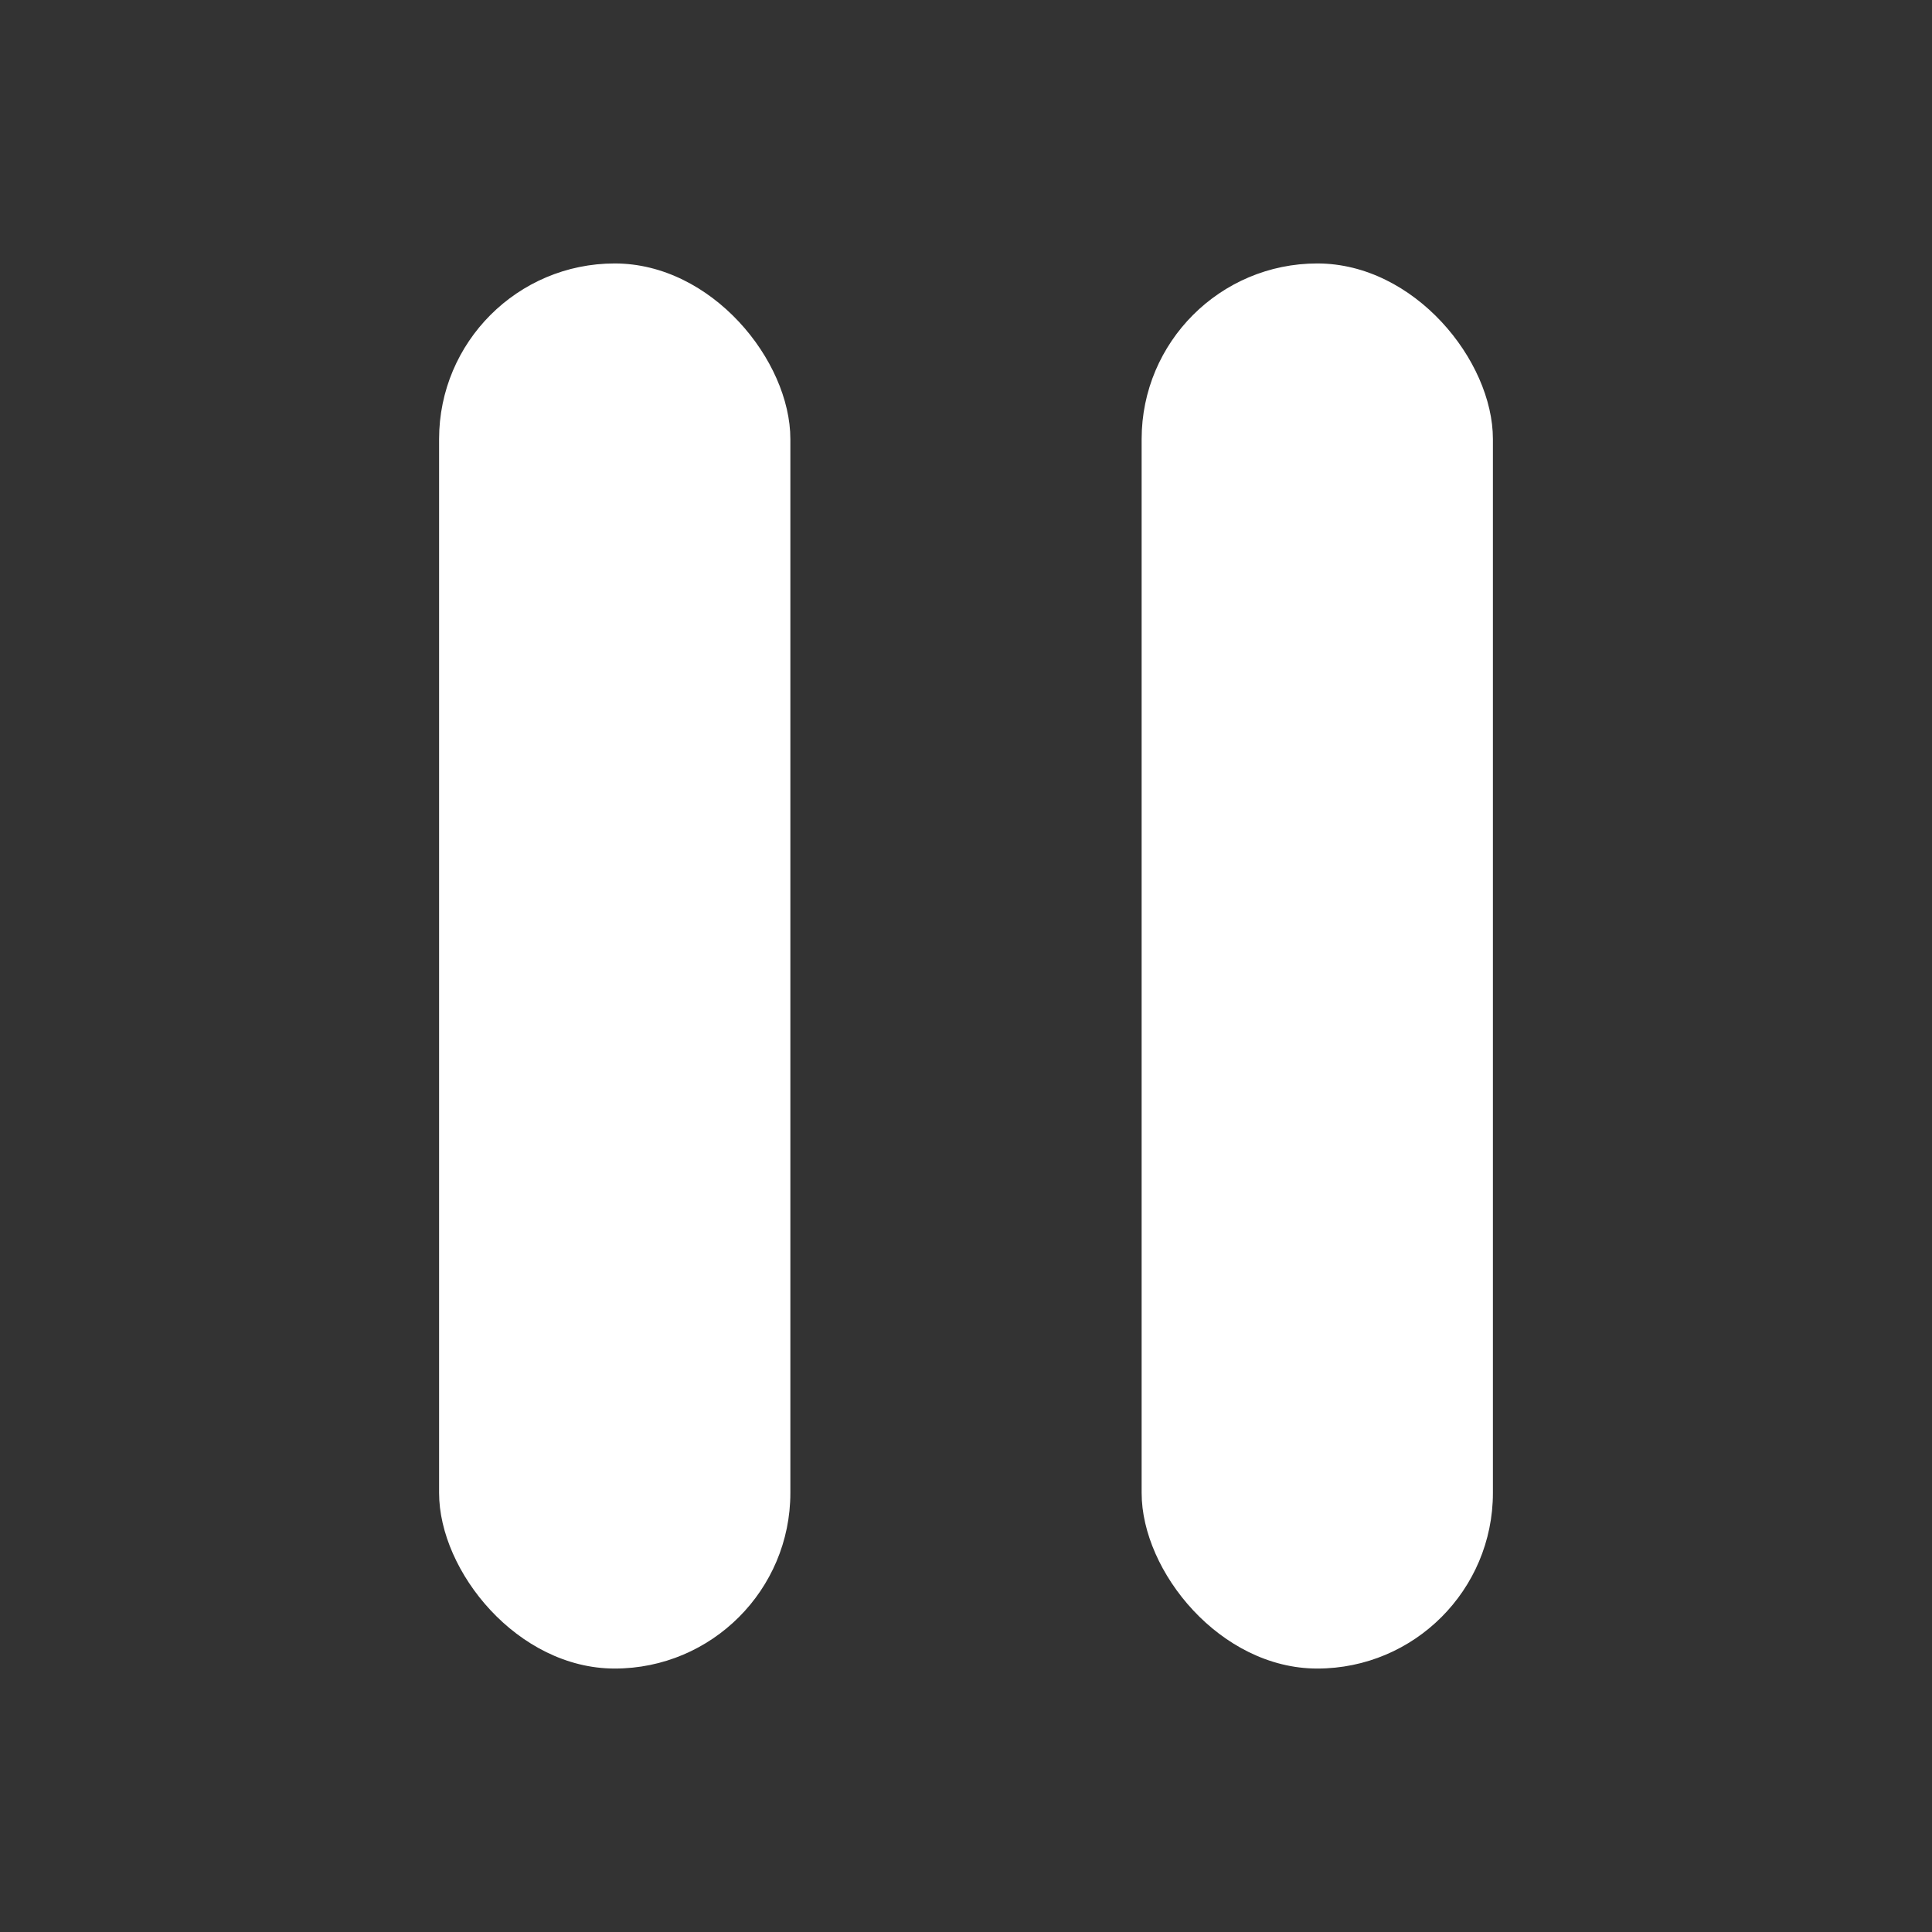 <svg width="44" height="44" viewBox="0 0 44 44" fill="none" xmlns="http://www.w3.org/2000/svg">
<rect x="0" y="0" width="44" height="44" fill="#333333" stroke="none"/>
<rect x="10" y="6" width="8" height="32" rx="4" fill="white"/>
<rect x="26" y="6" width="8" height="32" rx="4" fill="white"/>
</svg>
